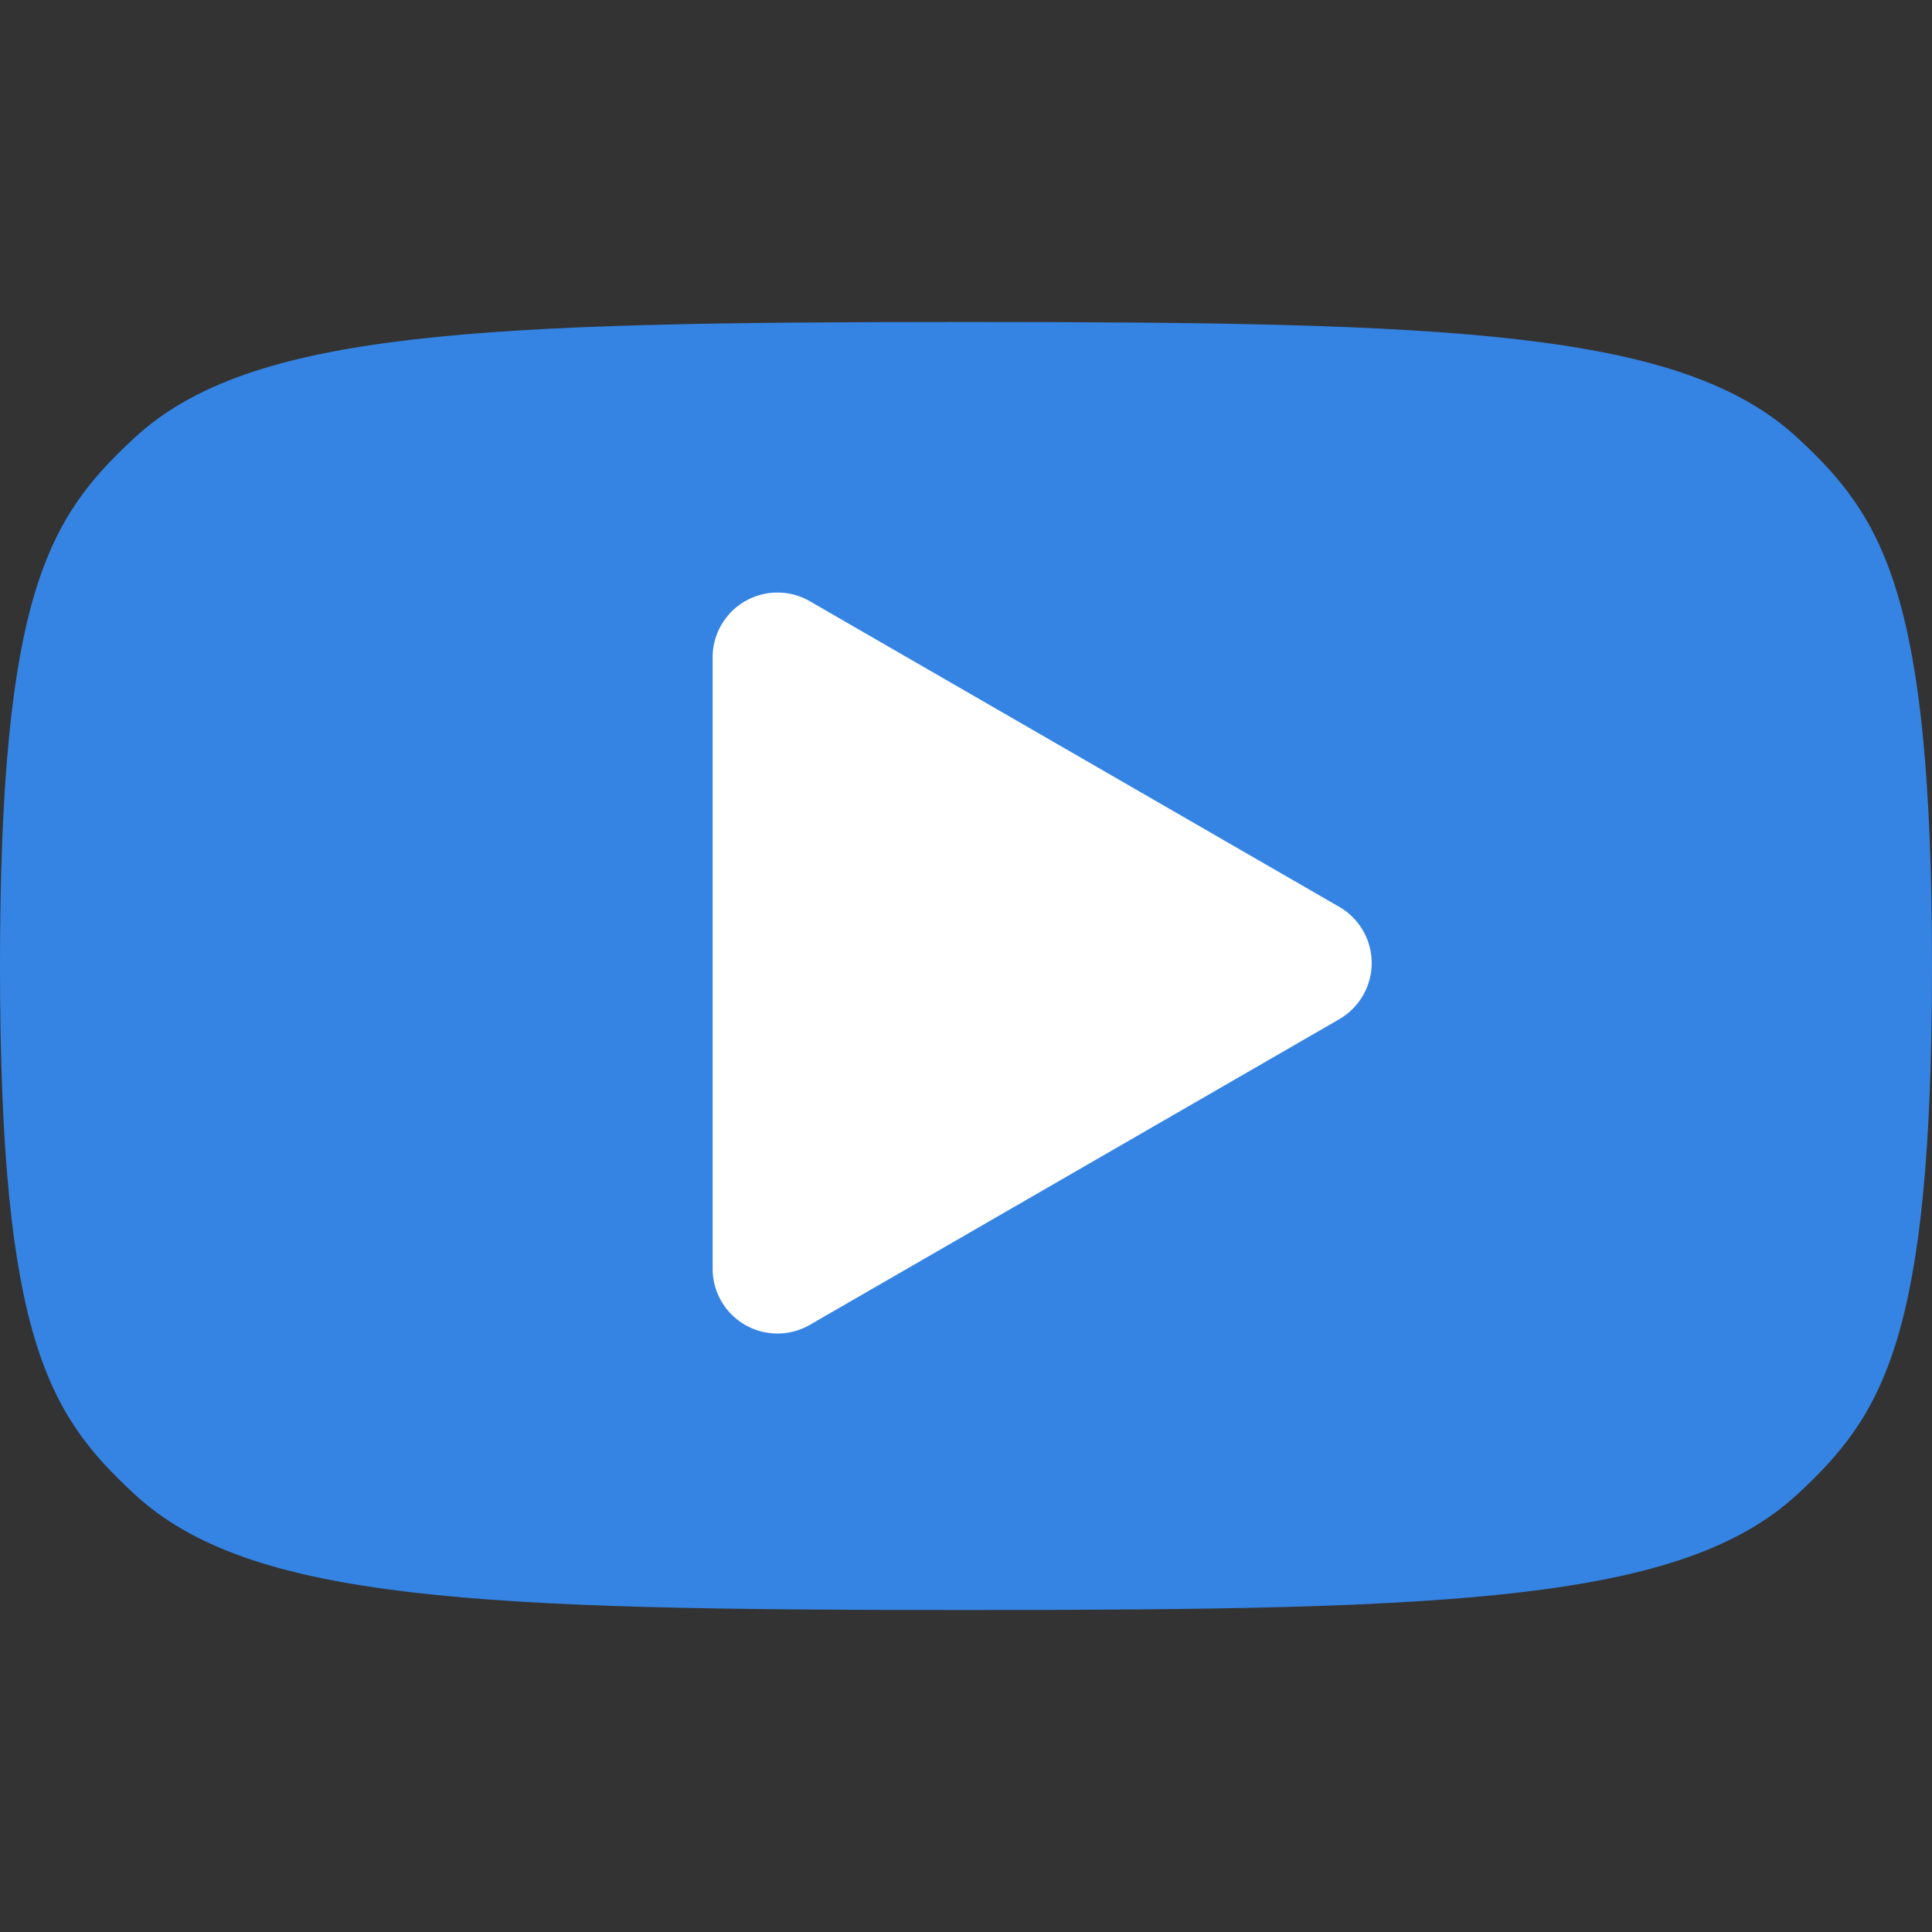 <?xml version="1.0" encoding="UTF-8" standalone="no"?>
<svg
   width="48"
   height="48"
   viewBox="0 0 48 48"
   version="1.1"
   id="svg1"
   xmlns="http://www.w3.org/2000/svg"
   xmlns:svg="http://www.w3.org/2000/svg">
  <rect x="0" y="0" width="48" height="48" fill="#333333" stroke="none"/>
  <defs
     id="defs1" />
  <g
     id="layer1">
    <path
       id="path14"
       style="font-variation-settings:normal;opacity:1;vector-effect:none;fill:#3584e4;fill-opacity:1;stroke-width:0.151;stroke-linecap:butt;stroke-linejoin:miter;stroke-miterlimit:4;stroke-dasharray:none;stroke-dashoffset:0;stroke-opacity:1;-inkscape-stroke:none;paint-order:markers fill stroke;stop-color:#000000;stop-opacity:1"
       d="M 3.337,37.118 C 1.215,35.15 0,33.252 0,24 0,14.748 1.215,12.85 3.337,10.882 6.212,8.216 11.901,8 24,8 c 12.099,0 17.788,0.216 20.663,2.882 C 46.785,12.85 48,14.748 48,24 c 0,9.252 -1.215,11.15 -3.337,13.118 -2.875,2.667 -8.565,2.882 -20.663,2.882 -12.099,0 -17.788,-0.216 -20.663,-2.882 z" />
    <path
       id="path2"
       style="fill:#ffffff;stroke-width:0.1;paint-order:markers fill stroke"
       transform="matrix(1.238,0,0,1.238,3.951,39.17)"
       d="m 23.686,-11.186 -10.625,6.134 a 1.301,1.301 30 0 1 -1.951,-1.127 v -12.268 a 1.301,1.301 150 0 1 1.951,-1.127 l 10.625,6.134 a 1.301,1.301 90 0 1 0,2.253 z" />
  </g>
</svg>
